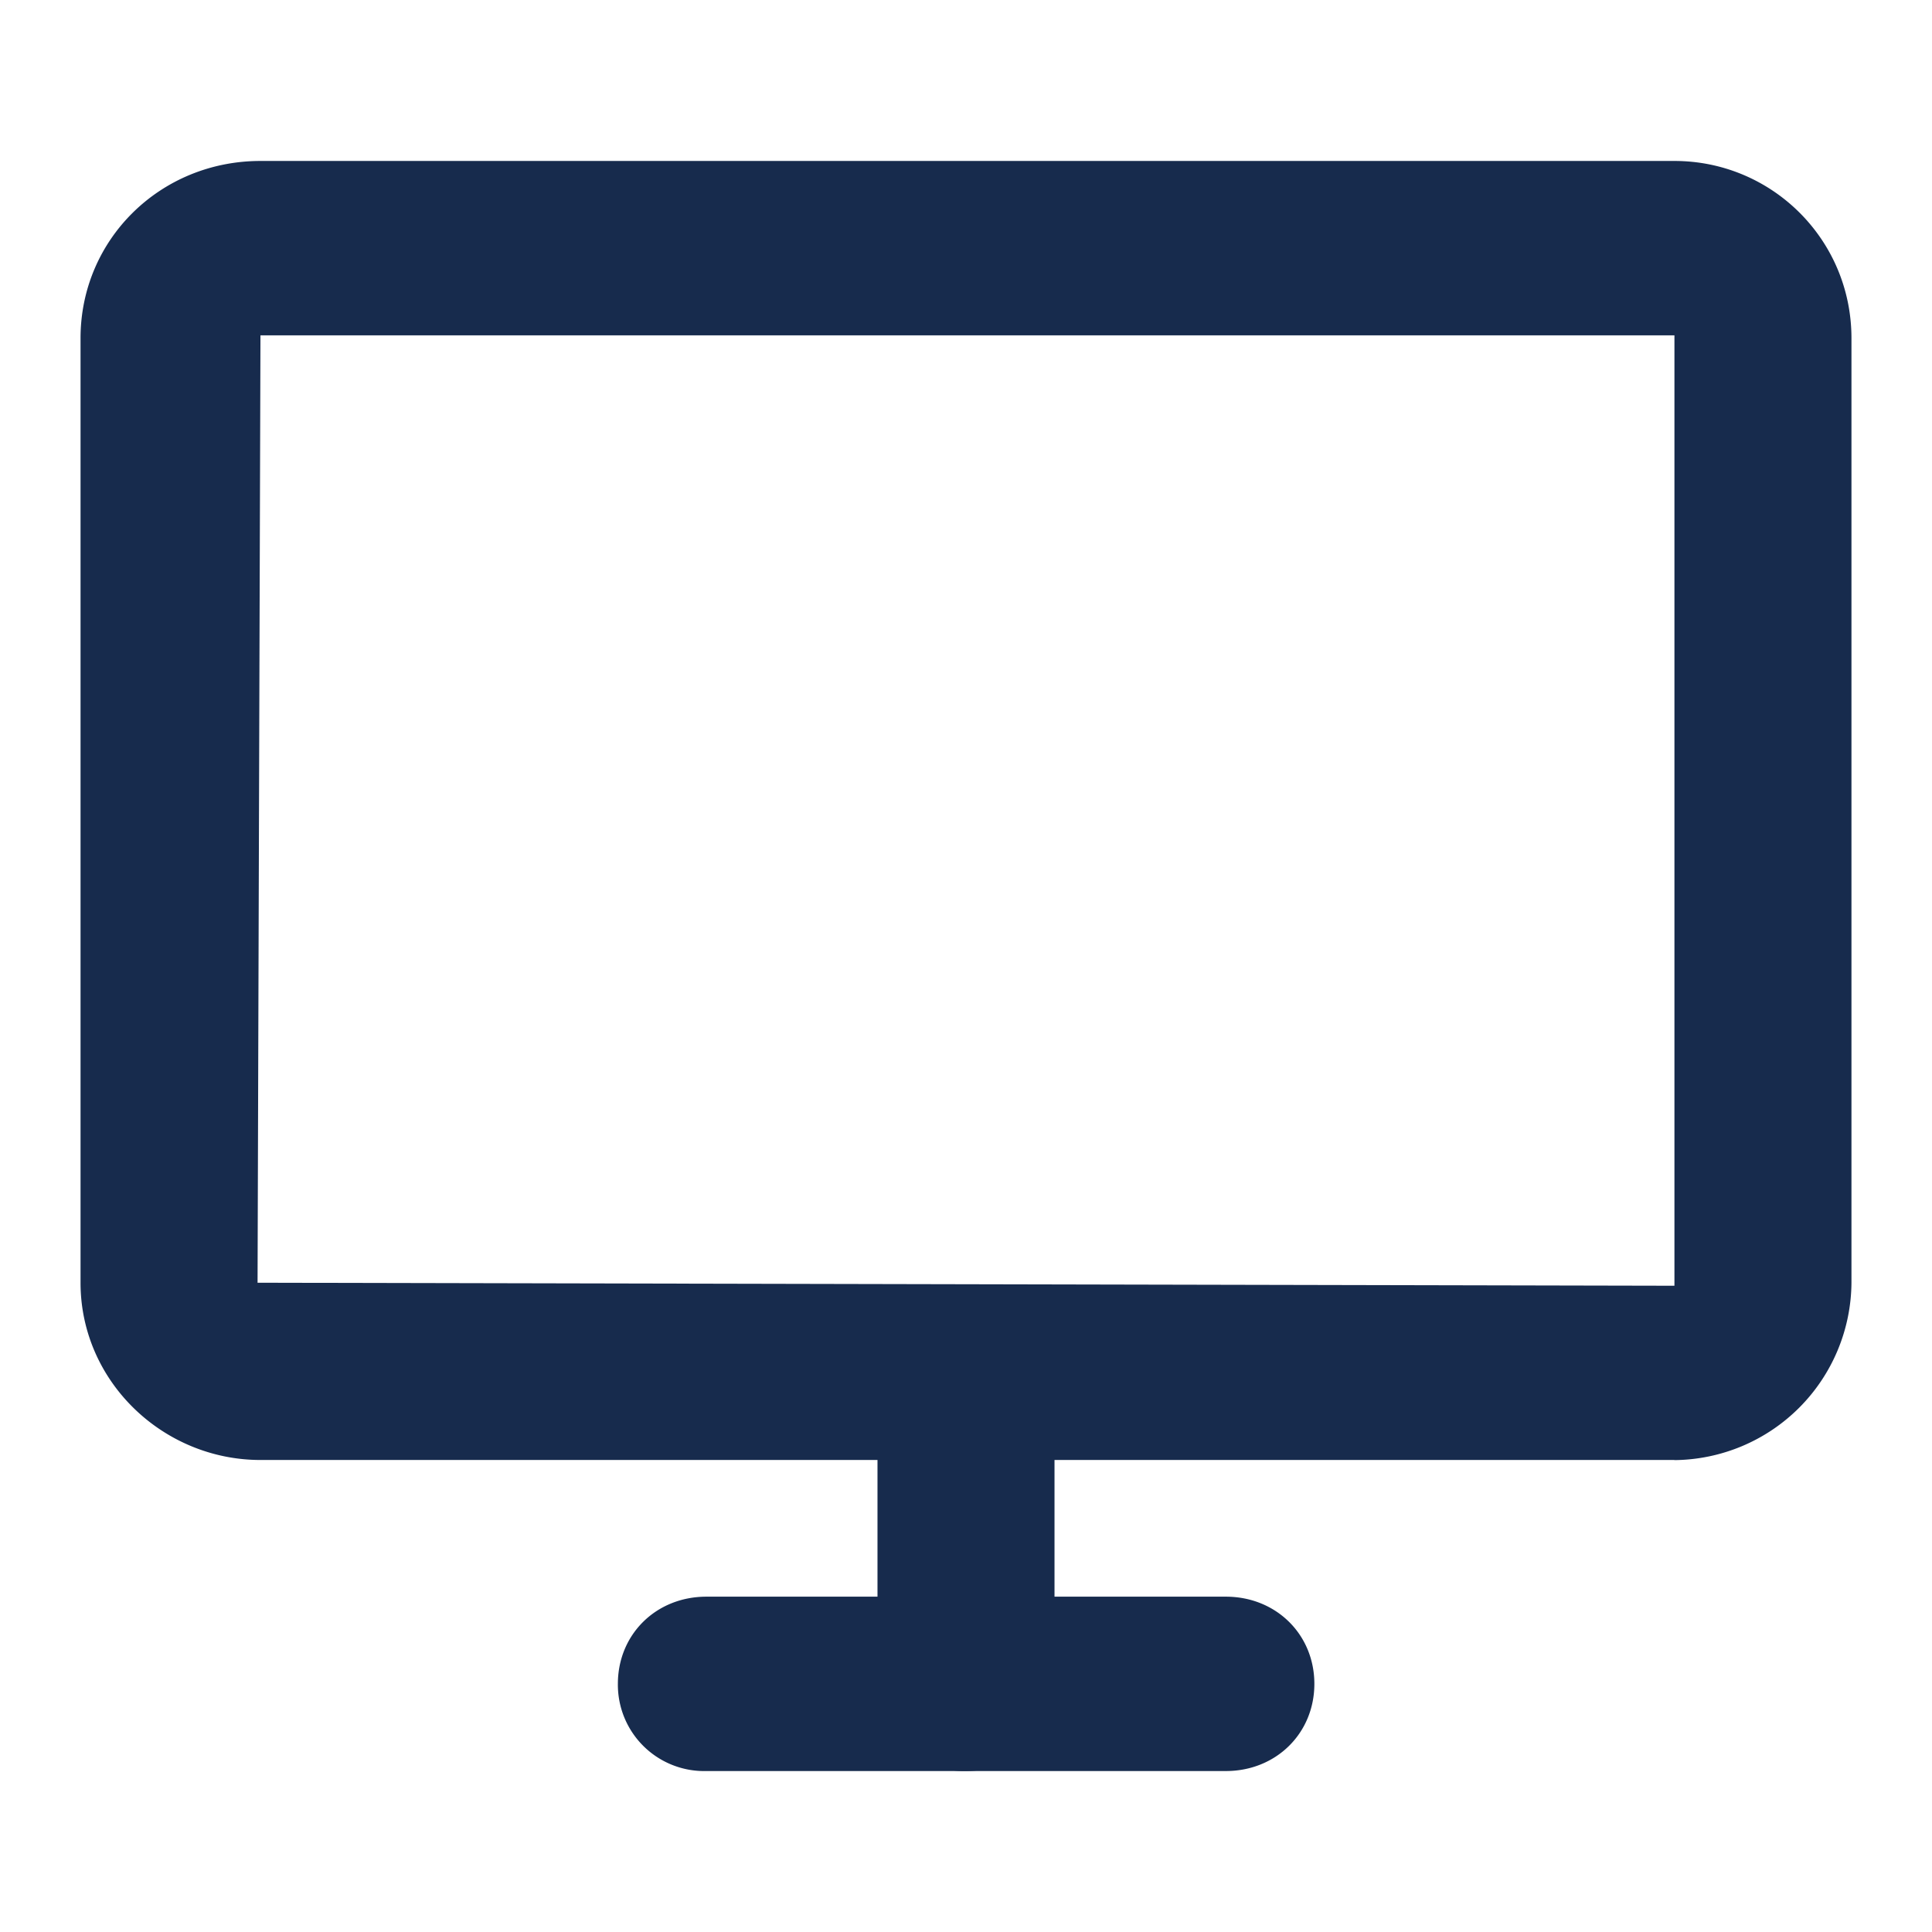 <?xml version="1.0" standalone="no"?><!DOCTYPE svg PUBLIC "-//W3C//DTD SVG 1.1//EN" "http://www.w3.org/Graphics/SVG/1.1/DTD/svg11.dtd"><svg t="1687698374946" class="icon" viewBox="0 0 1024 1024" version="1.1" xmlns="http://www.w3.org/2000/svg" p-id="2214" xmlns:xlink="http://www.w3.org/1999/xlink" width="200" height="200"><path d="M512 938.688a45.76 45.76 0 0 1-46.912-46.208v-129.408c0-26.24 20.288-46.208 46.912-46.208 26.56 0 46.912 20.032 46.912 46.208v129.408c0 26.176-20.352 46.208-46.912 46.208z" fill="#172B4D" p-id="2215"></path><path d="M887.488 773.824H138.048c-51.584 0-95.36-41.6-95.36-93.952V179.264c0-52.352 42.24-93.952 95.36-93.952h749.44c51.584 0 93.824 41.6 93.824 93.952v500.608a94.72 94.72 0 0 1-93.824 94.016zM138.048 177.728l-1.536 502.144 750.976 1.6V177.728H138.048zM649.664 938.688H374.4a45.76 45.76 0 0 1-46.912-46.208c0-26.24 20.288-46.208 46.912-46.208h275.328c26.624 0 46.912 20.032 46.912 46.208s-20.288 46.208-46.912 46.208z" fill="#172B4D" p-id="2216"></path></svg>